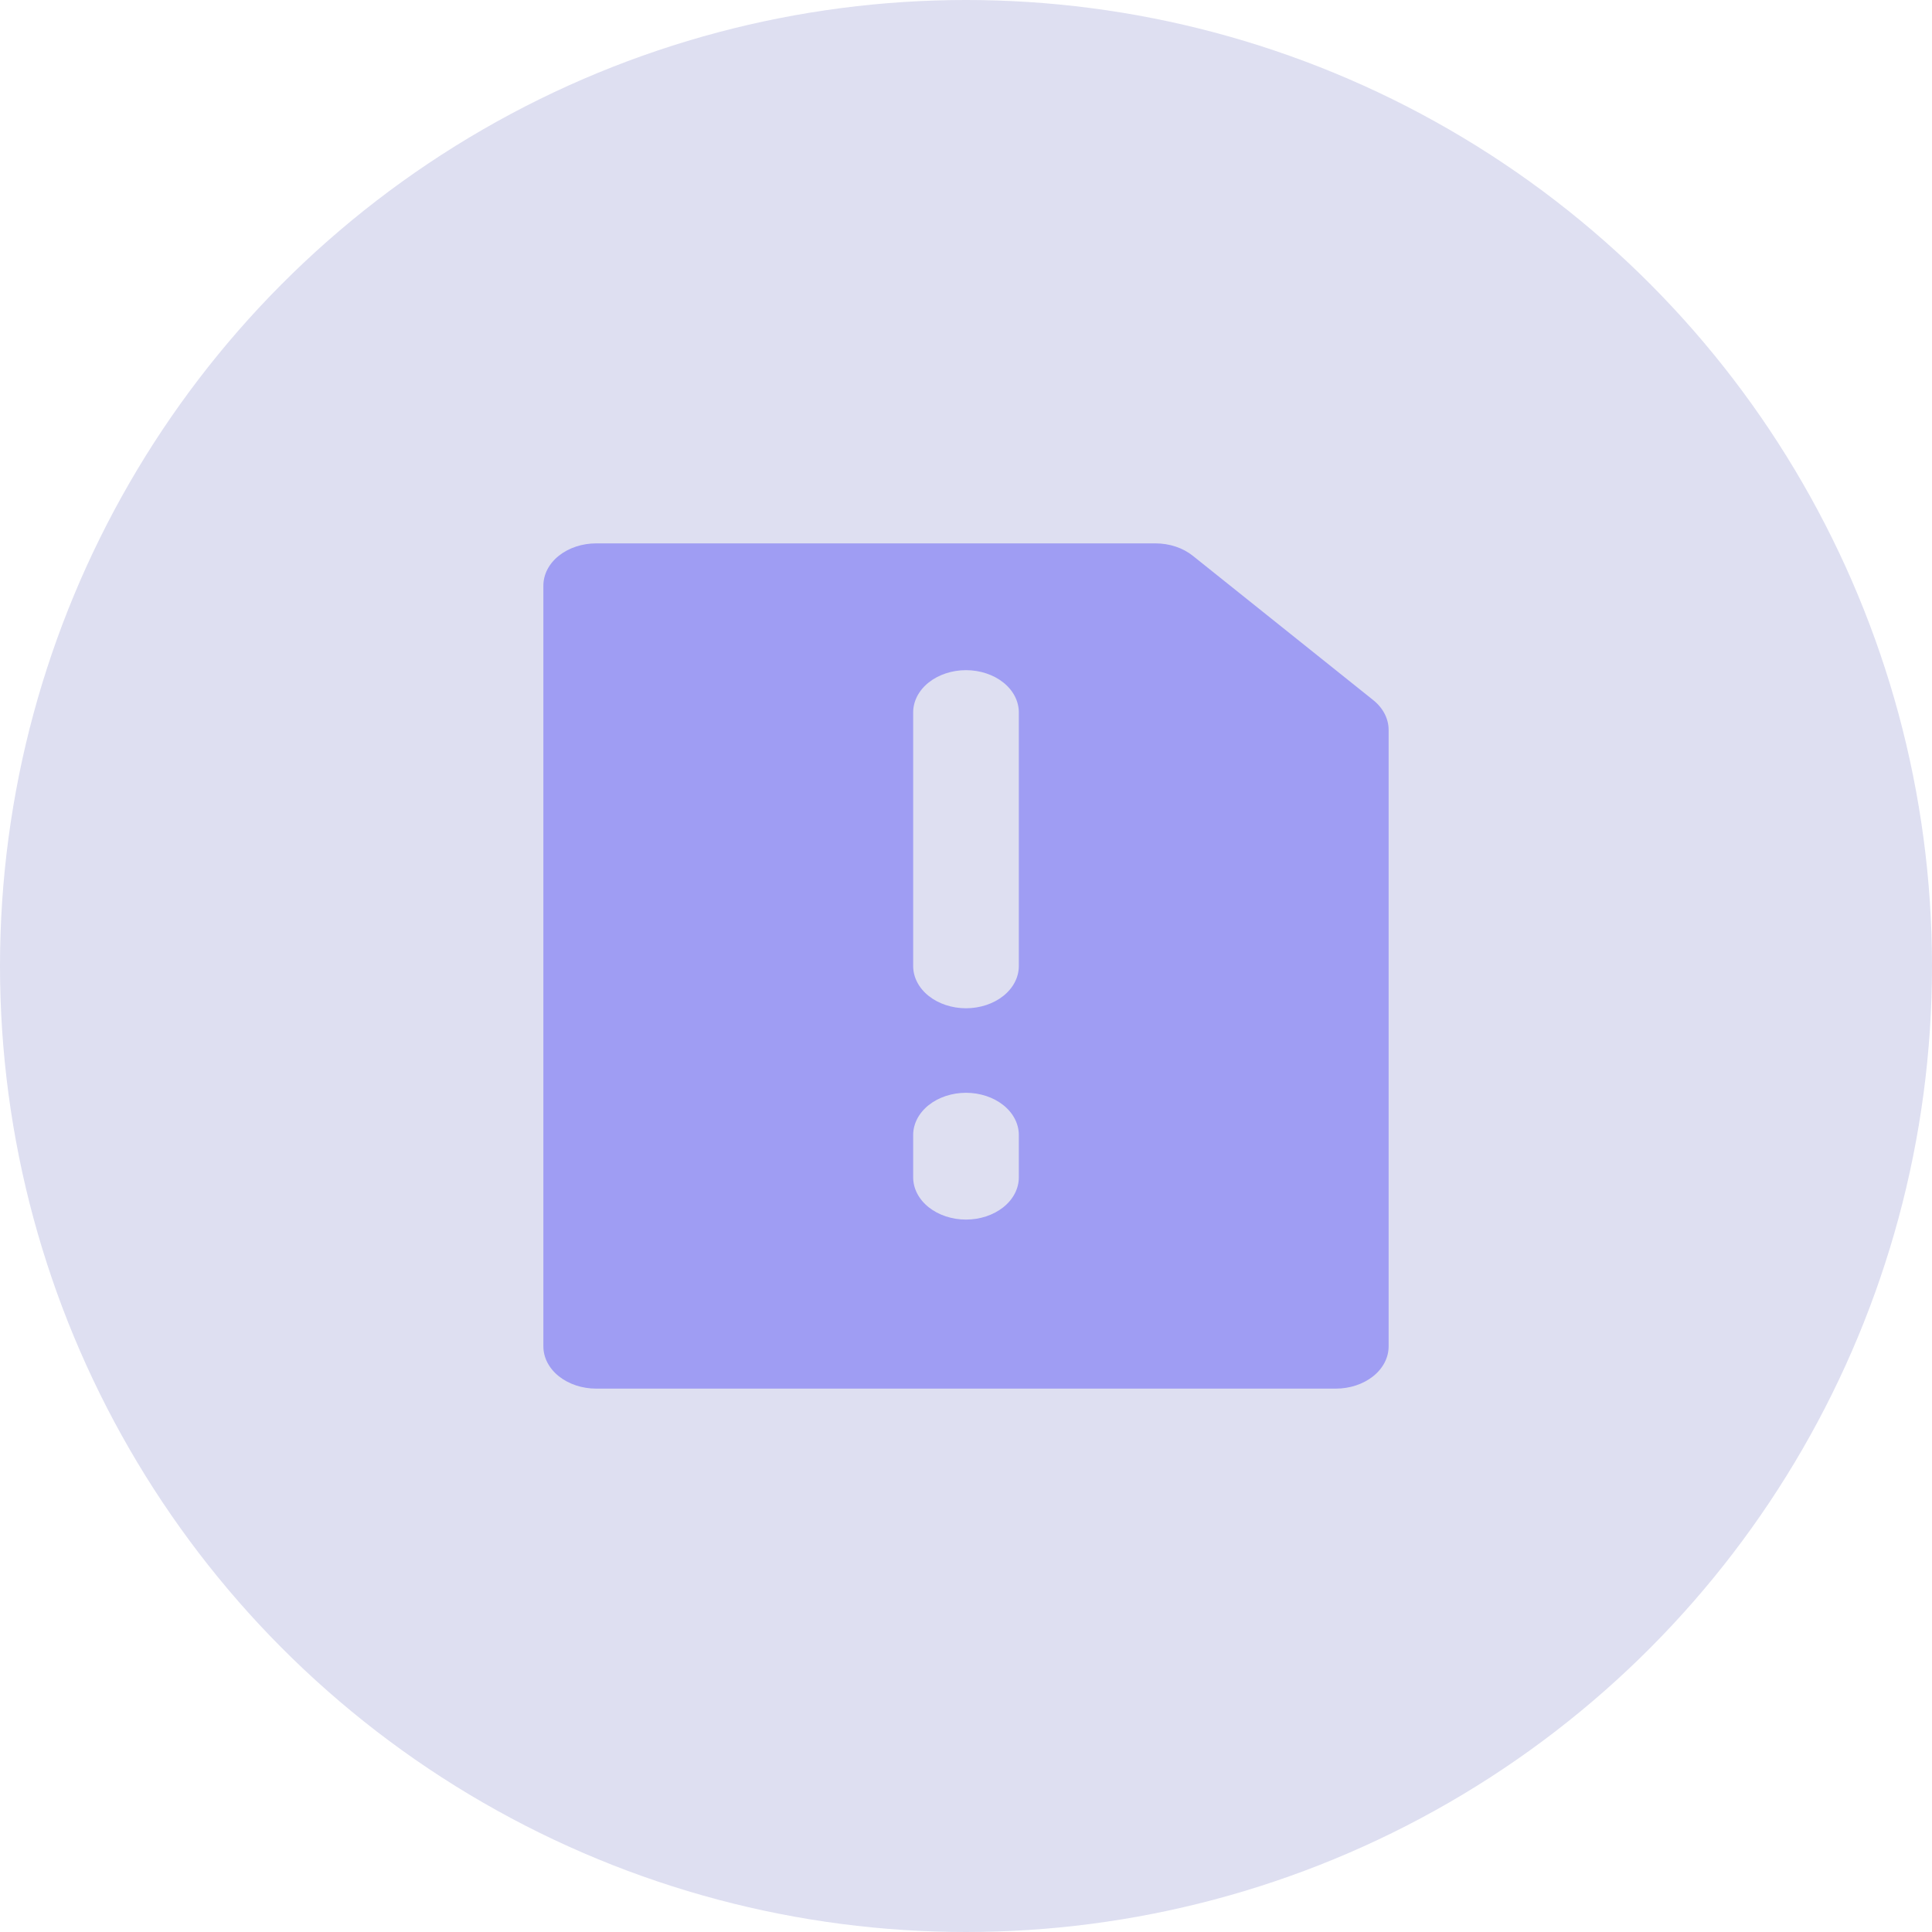 <svg width="32" height="32" viewBox="0 0 32 32" fill="none" xmlns="http://www.w3.org/2000/svg">
<circle cx="16" cy="16" r="16" fill="#DEDFF1"/>
<path d="M9.875 23H22.125C22.357 23 22.58 22.926 22.744 22.795C22.908 22.664 23 22.486 23 22.3V12.09C23 11.904 22.908 11.726 22.744 11.595L19.756 9.205C19.592 9.074 19.37 9 19.138 9H9.875C9.643 9 9.42 9.074 9.256 9.205C9.092 9.336 9 9.514 9 9.7V22.3C9 22.486 9.092 22.664 9.256 22.795C9.42 22.926 9.643 23 9.875 23ZM15.125 11.8C15.125 11.614 15.217 11.436 15.381 11.305C15.545 11.174 15.768 11.1 16 11.1C16.232 11.1 16.455 11.174 16.619 11.305C16.783 11.436 16.875 11.614 16.875 11.8V16C16.875 16.186 16.783 16.364 16.619 16.495C16.455 16.626 16.232 16.7 16 16.7C15.768 16.7 15.545 16.626 15.381 16.495C15.217 16.364 15.125 16.186 15.125 16V11.8ZM15.125 18.8C15.125 18.614 15.217 18.436 15.381 18.305C15.545 18.174 15.768 18.1 16 18.1C16.232 18.1 16.455 18.174 16.619 18.305C16.783 18.436 16.875 18.614 16.875 18.8V19.5C16.875 19.686 16.783 19.864 16.619 19.995C16.455 20.126 16.232 20.2 16 20.2C15.768 20.2 15.545 20.126 15.381 19.995C15.217 19.864 15.125 19.686 15.125 19.5V18.8Z" fill="#9F9DF3"/>
</svg>
